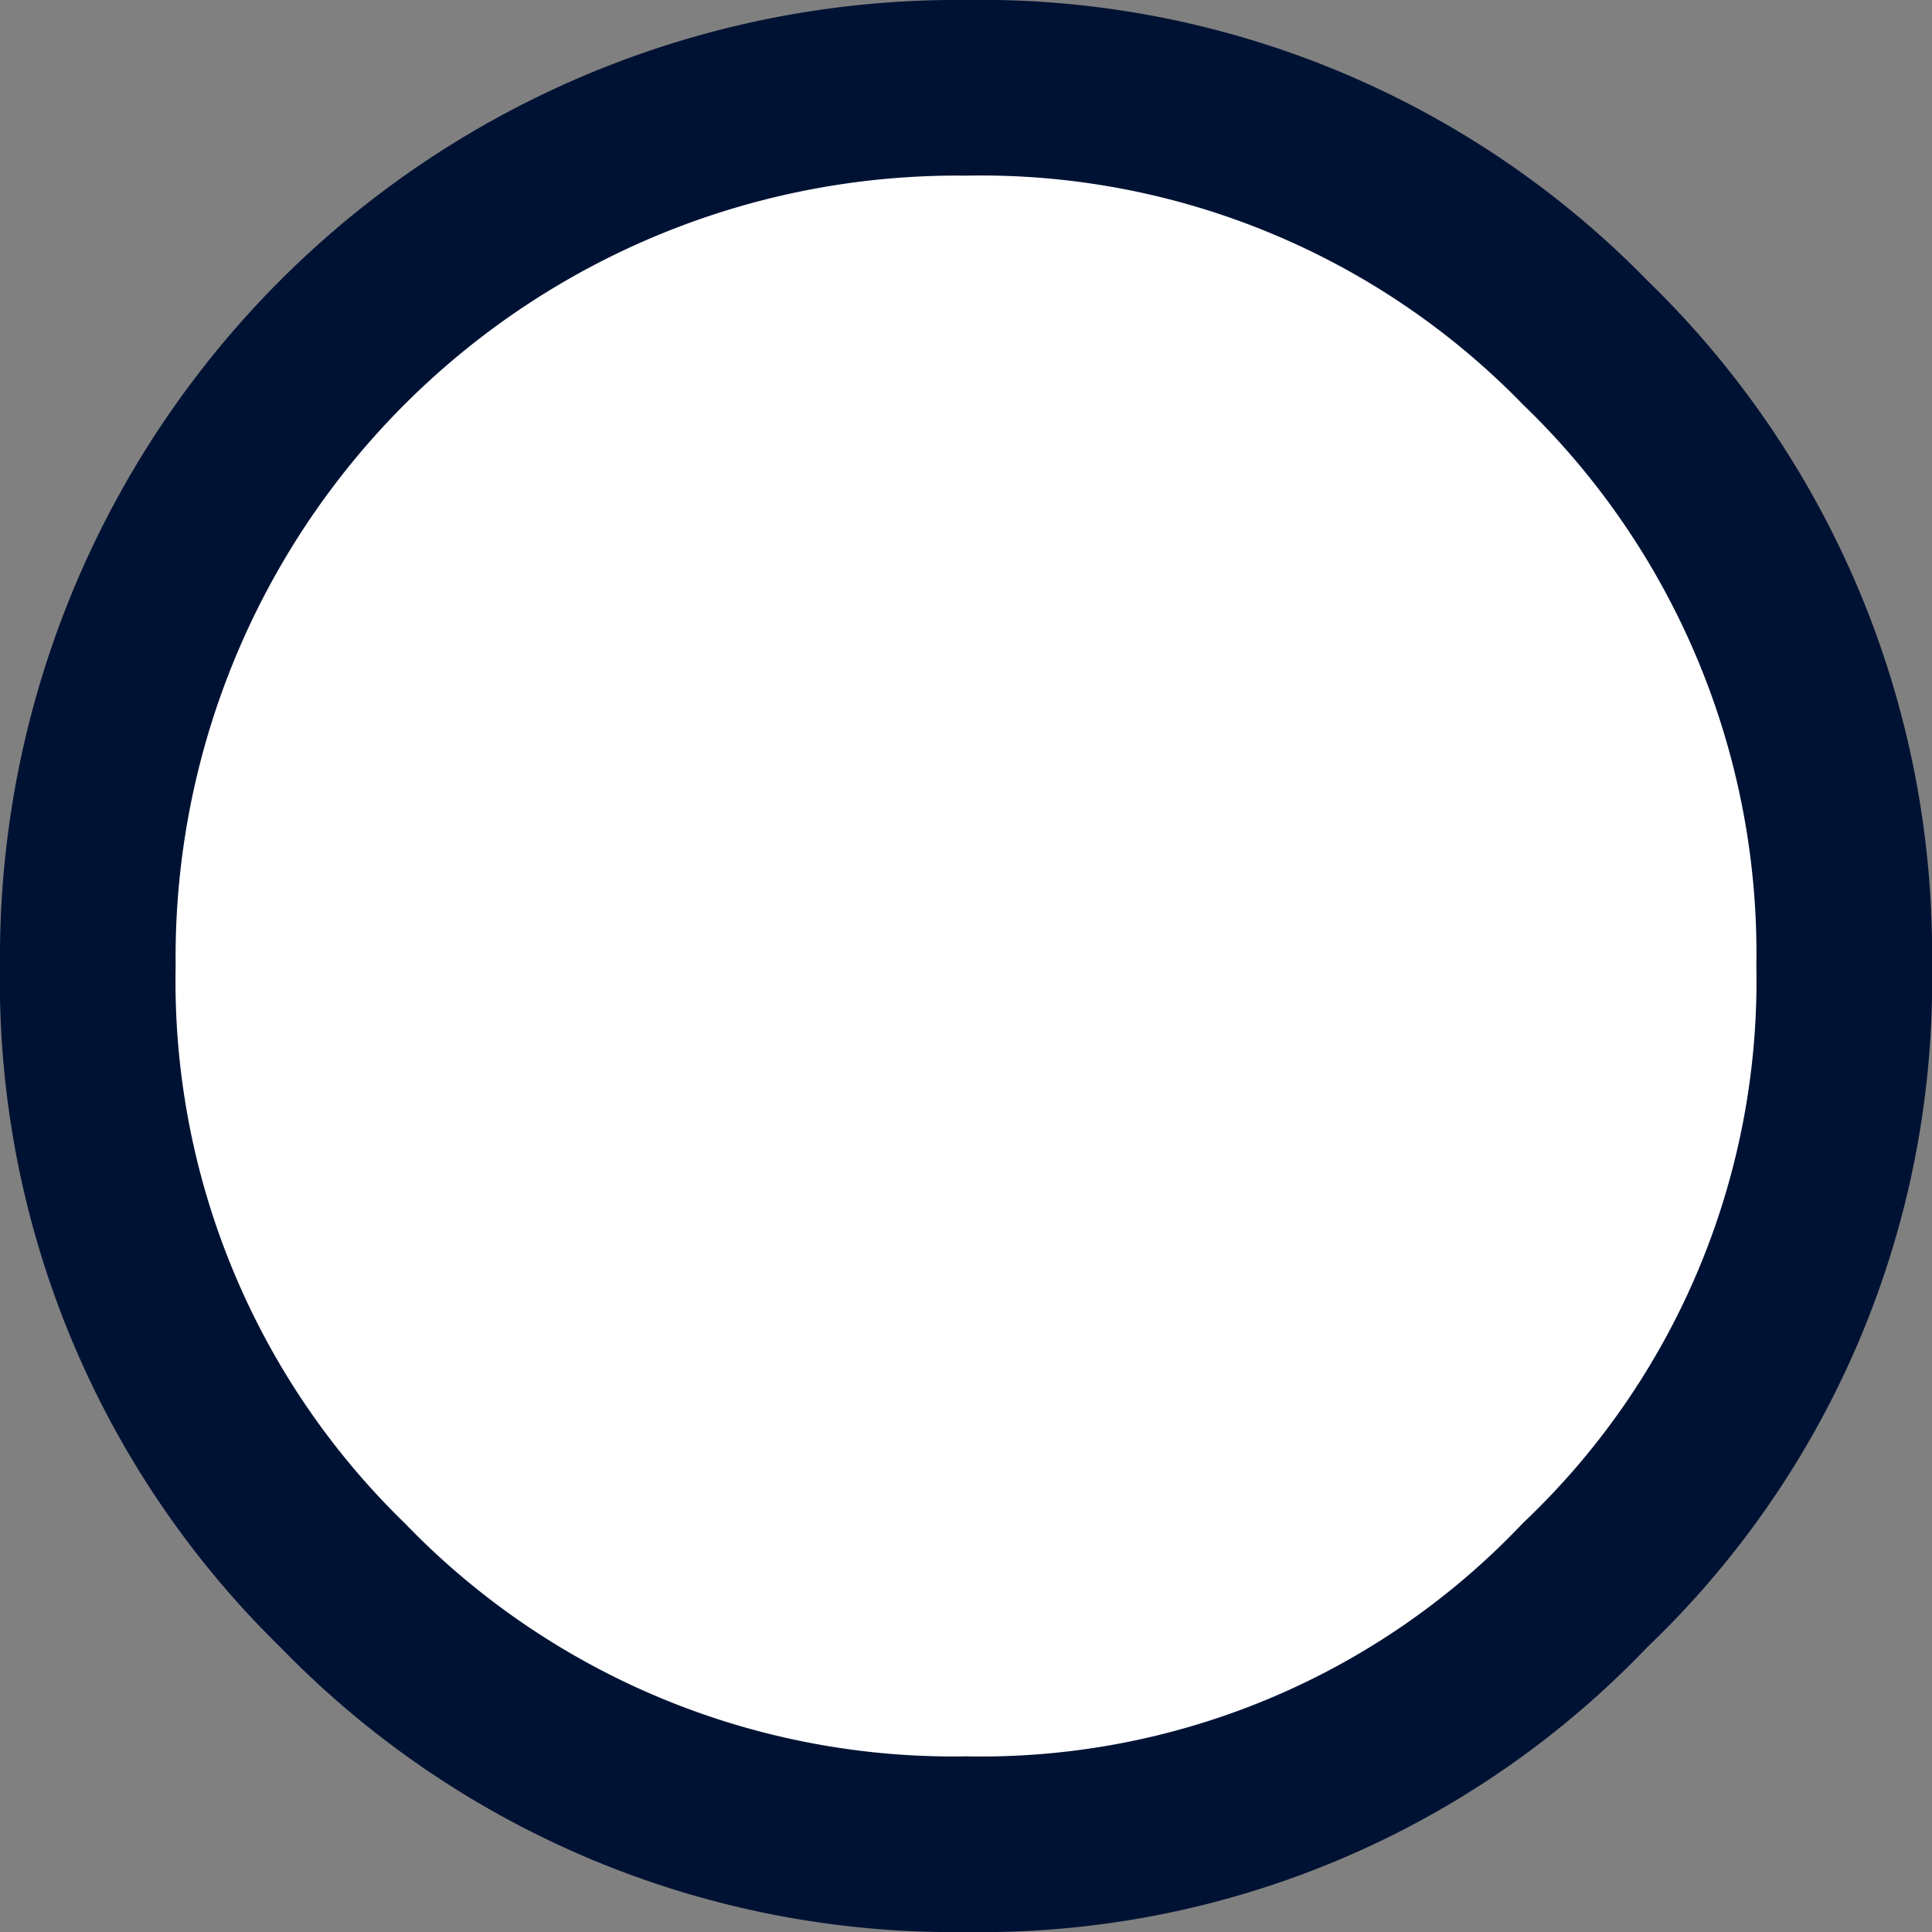 <svg xmlns="http://www.w3.org/2000/svg" viewBox="0 0 22 22"><rect x="0" y="0" width="22" height="22" fill="#808080" stroke="none"/><defs><style>.cls-1{fill:#fff;fill-rule:evenodd;}.cls-2{fill:none;stroke:#001234;stroke-linecap:round;stroke-linejoin:round;stroke-width:2px;}</style></defs><title>Asset 2podcast</title><g id="Layer_2" data-name="Layer 2"><g id="Layer_1-2" data-name="Layer 1"><path class="cls-1" d="M18.07,3.93A9.64,9.64,0,0,1,21,11a9.64,9.64,0,0,1-2.93,7.07A9.64,9.64,0,0,1,11,21a9.64,9.64,0,0,1-7.07-2.93A9.64,9.64,0,0,1,1,11,9.64,9.64,0,0,1,3.93,3.93,9.64,9.64,0,0,1,11,1a9.64,9.64,0,0,1,7.07,2.93"/><path class="cls-2" d="M18.05,3.9A9.67,9.67,0,0,1,21,11a9.49,9.49,0,0,1-2.95,7.05A9.49,9.49,0,0,1,11,21a9.67,9.67,0,0,1-7.1-2.95A9.6,9.6,0,0,1,1,11,9.9,9.9,0,0,1,11,1,9.6,9.6,0,0,1,18.05,3.9Z"/></g></g></svg>